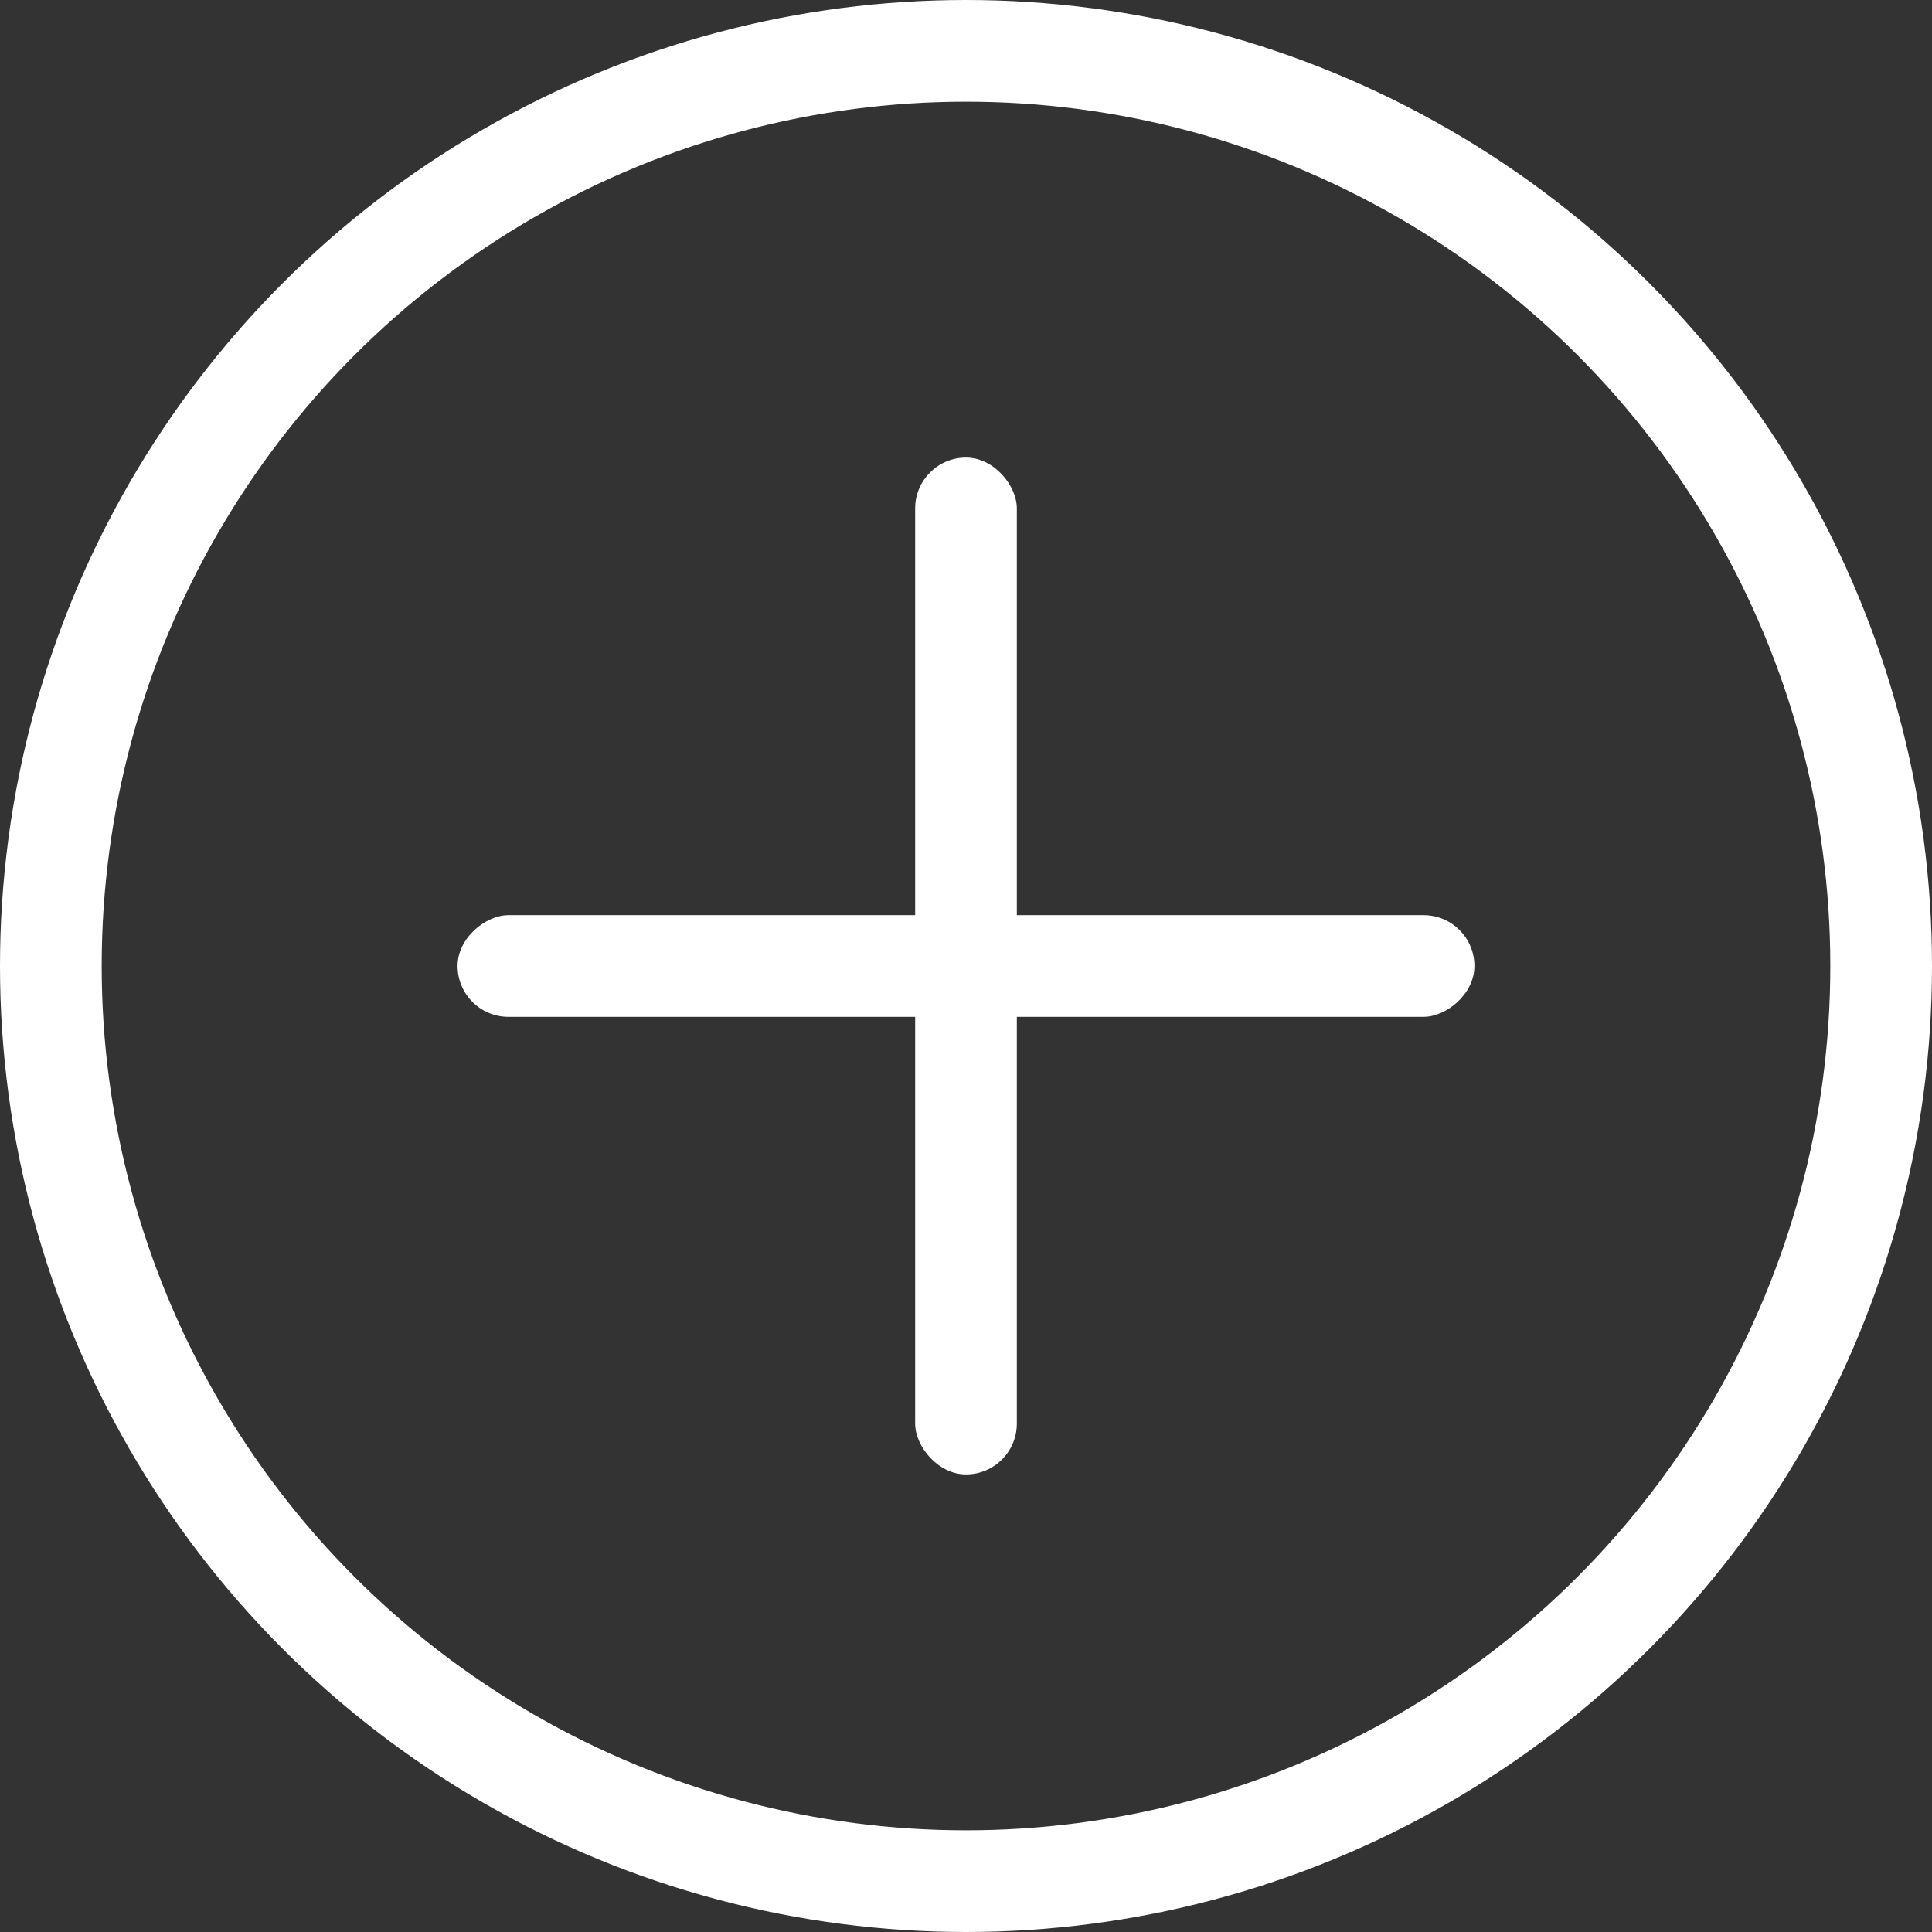 <svg width="38" height="38" viewBox="0 0 38 38" fill="none" xmlns="http://www.w3.org/2000/svg">
<rect x="0" y="0" width="38" height="38" fill="#333333" stroke="none"/>
<circle cx="19" cy="19" r="18" stroke="white" stroke-width="2"/>
<rect x="18" y="9" width="2" height="20" rx="1" fill="white"/>
<rect x="29" y="18" width="2" height="20" rx="1" transform="rotate(90 29 18)" fill="white"/>
</svg>
